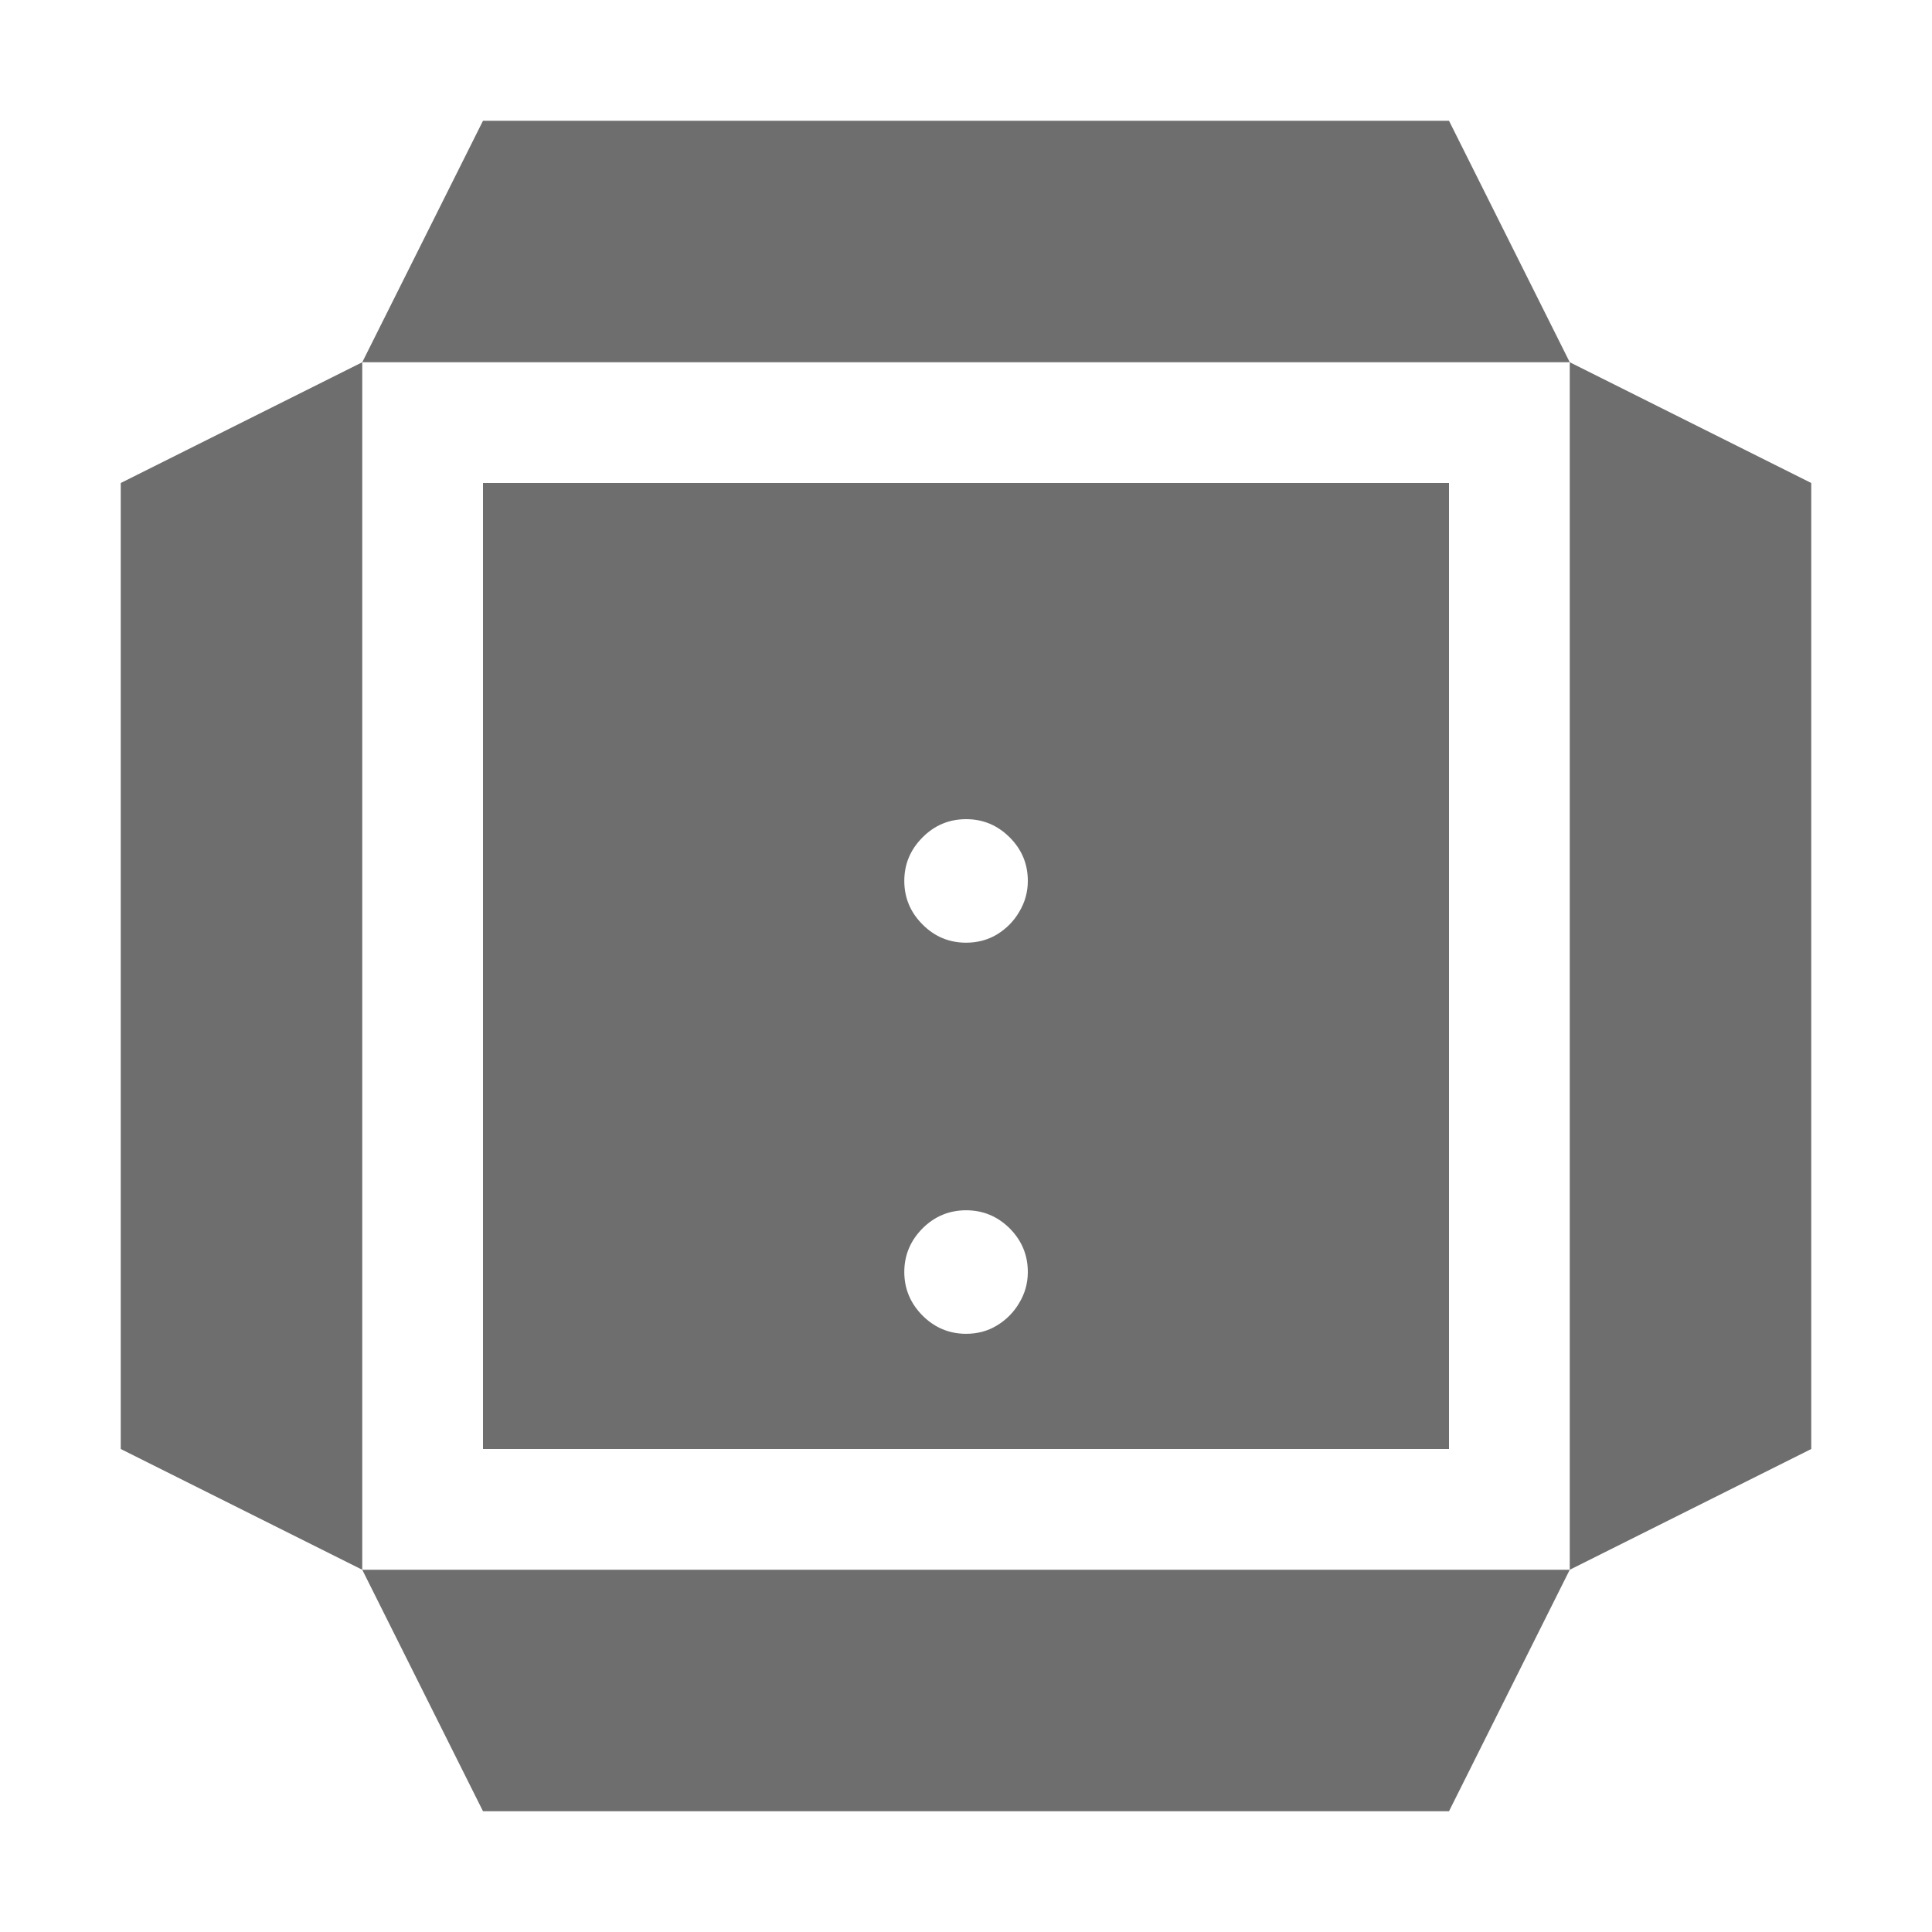 <svg width="16" height="16" viewBox="0 0 16 16" fill="none" xmlns="http://www.w3.org/2000/svg">
<path d="M15 4L13 3V13L15 12V4Z" fill="#6E6E6E"/>
<path d="M3 3L1 4V12L3 13V3Z" fill="#6E6E6E"/>
<path d="M13 13H3L4 15H12L13 13Z" fill="#6E6E6E"/>
<path d="M12 1H4L3 3H13L12 1Z" fill="#6E6E6E"/>
<path fill-rule="evenodd" clip-rule="evenodd" d="M12 4H4V12H12V4ZM7.64 10.895C7.74 10.995 7.861 11.046 8.001 11.046C8.095 11.046 8.181 11.023 8.256 10.977C8.334 10.93 8.396 10.867 8.441 10.79C8.488 10.712 8.512 10.627 8.512 10.534C8.512 10.394 8.462 10.274 8.362 10.173C8.261 10.073 8.141 10.023 8.001 10.023C7.861 10.023 7.74 10.073 7.64 10.173C7.54 10.274 7.489 10.394 7.489 10.534C7.489 10.674 7.54 10.794 7.64 10.895ZM7.64 7.656C7.74 7.757 7.861 7.807 8.001 7.807C8.095 7.807 8.181 7.784 8.256 7.739C8.334 7.691 8.396 7.629 8.441 7.551C8.488 7.473 8.512 7.388 8.512 7.295C8.512 7.155 8.462 7.035 8.362 6.935C8.261 6.834 8.141 6.784 8.001 6.784C7.861 6.784 7.74 6.834 7.64 6.935C7.54 7.035 7.489 7.155 7.489 7.295C7.489 7.436 7.54 7.556 7.64 7.656Z" fill="#6E6E6E"/>
</svg>
